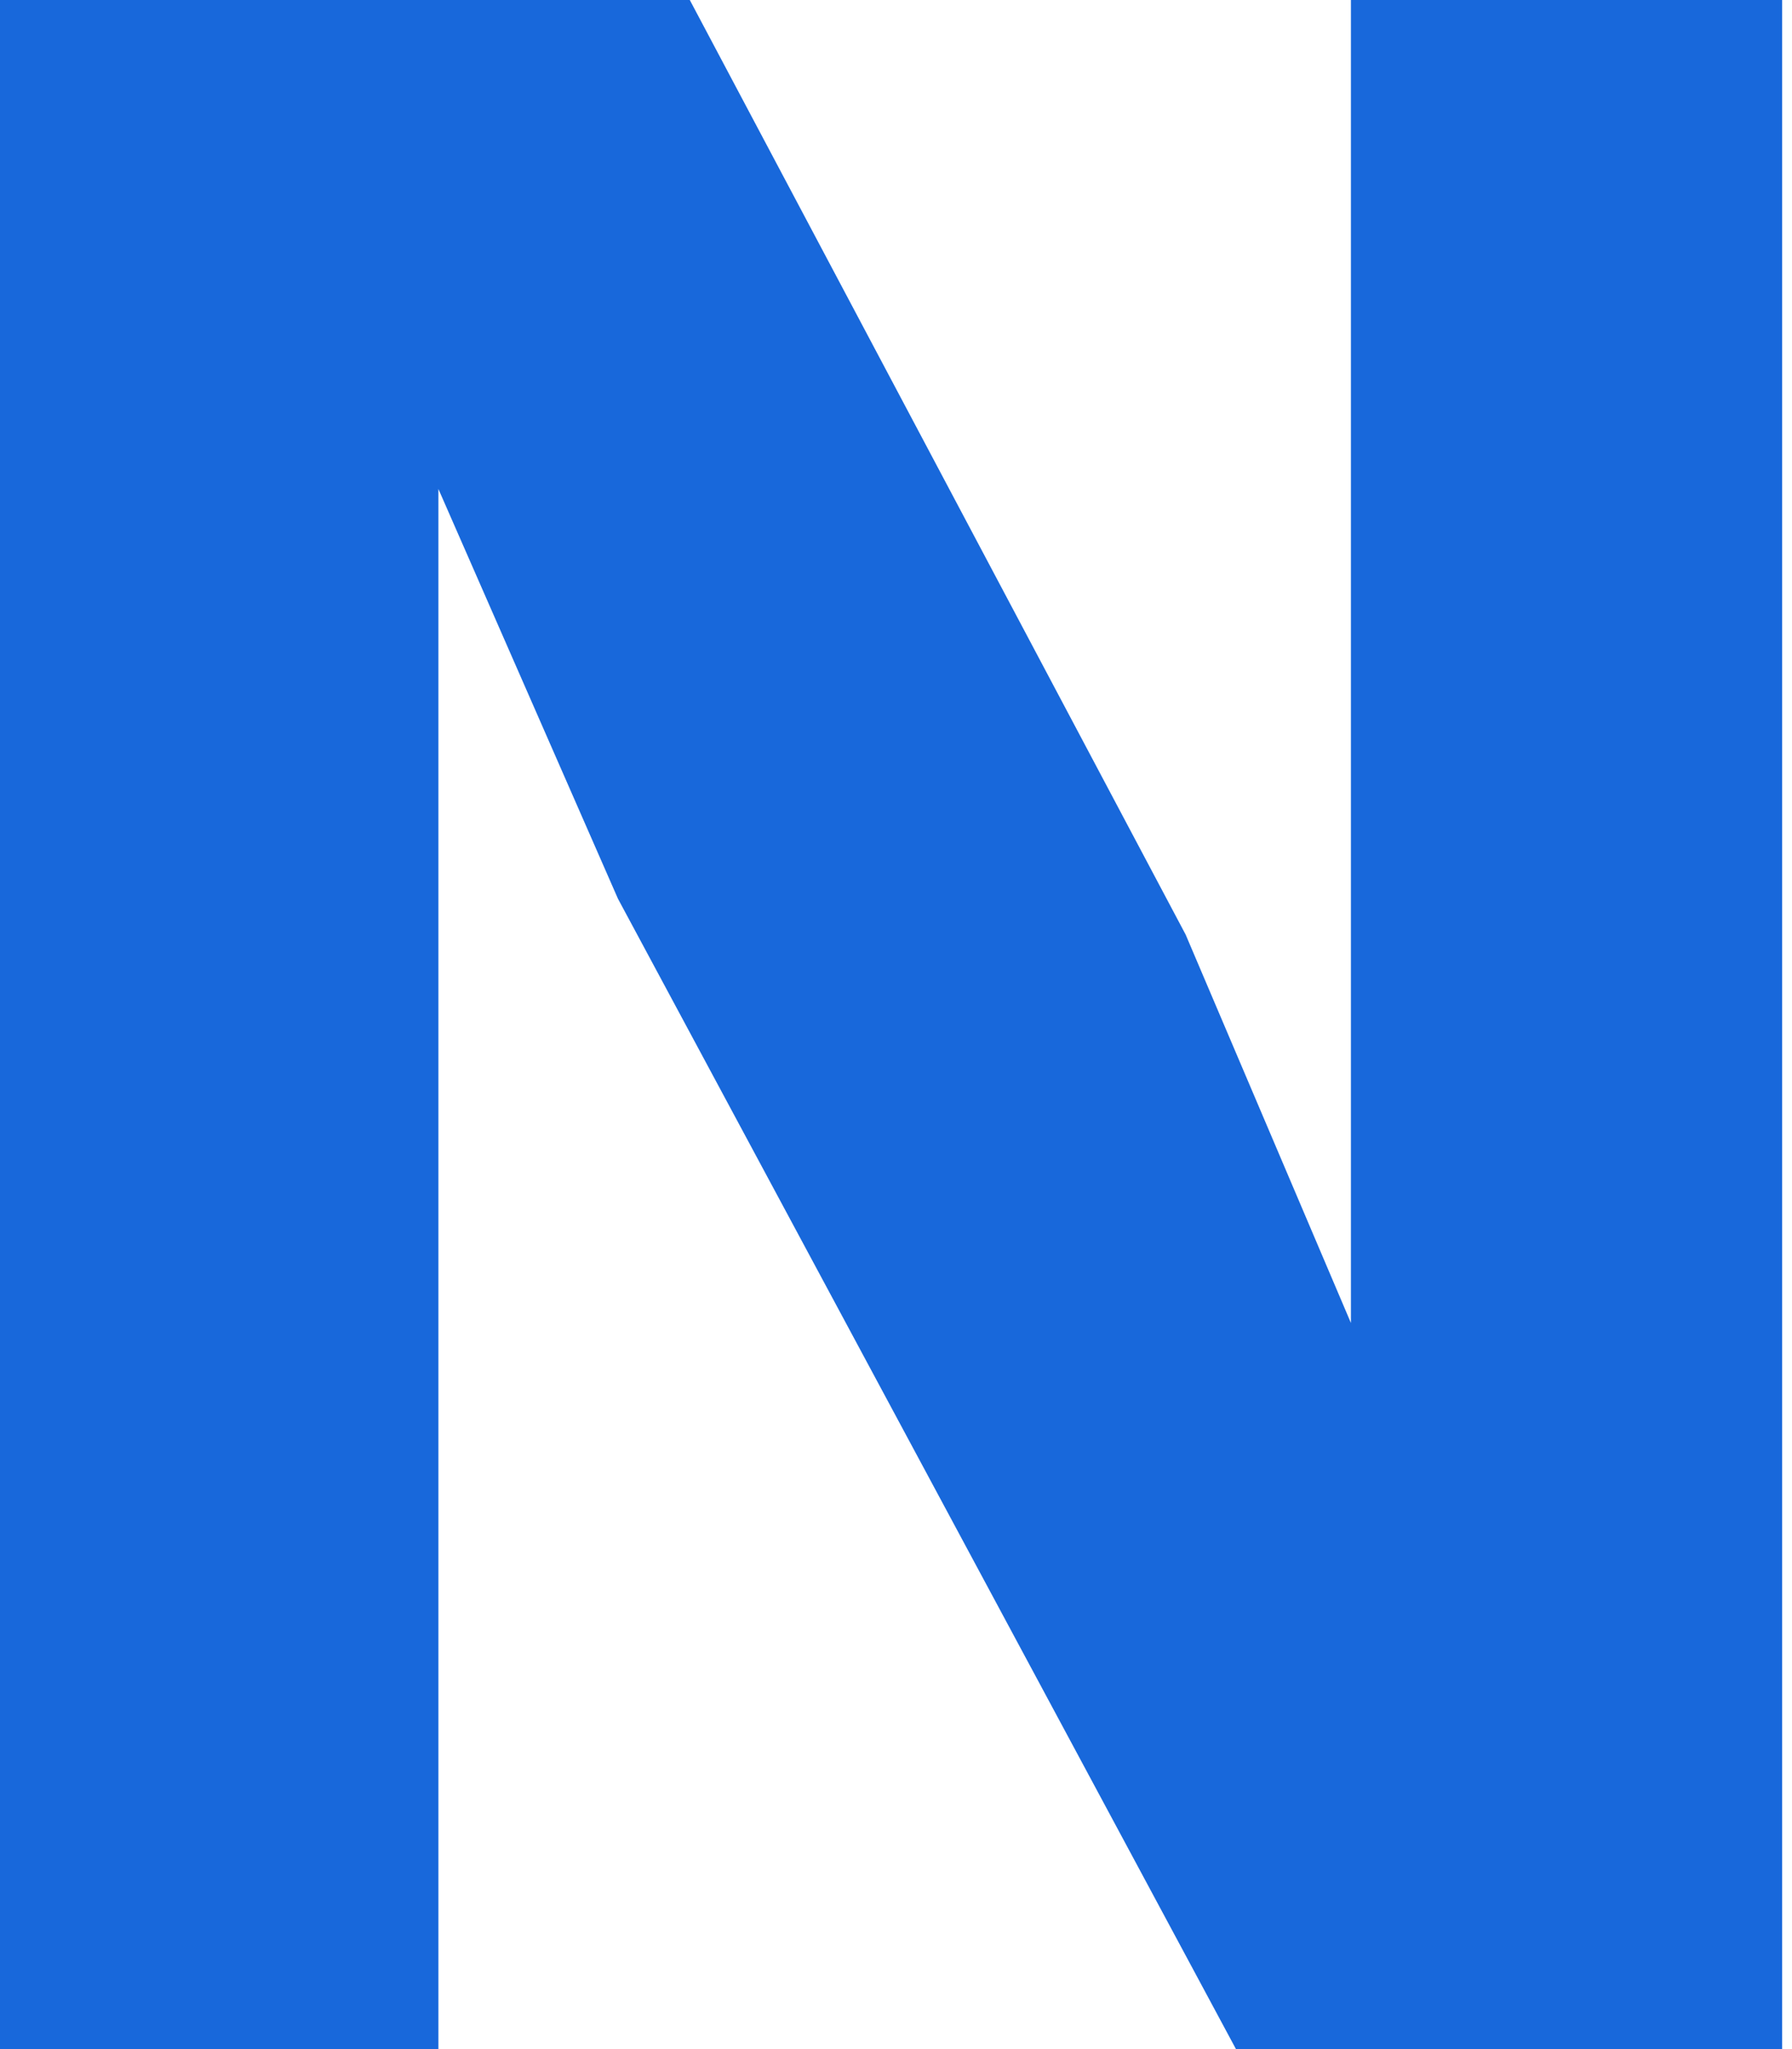 <svg width="14" height="16" viewBox="0 0 14 16" fill="none" xmlns="http://www.w3.org/2000/svg">
<path d="M0 0V16H3.425V3.818L4.828 7.018L9.656 16H13.923V0H10.554V10.33L9.263 7.298L5.389 0H0Z" fill="#1868DB"/>
</svg>
